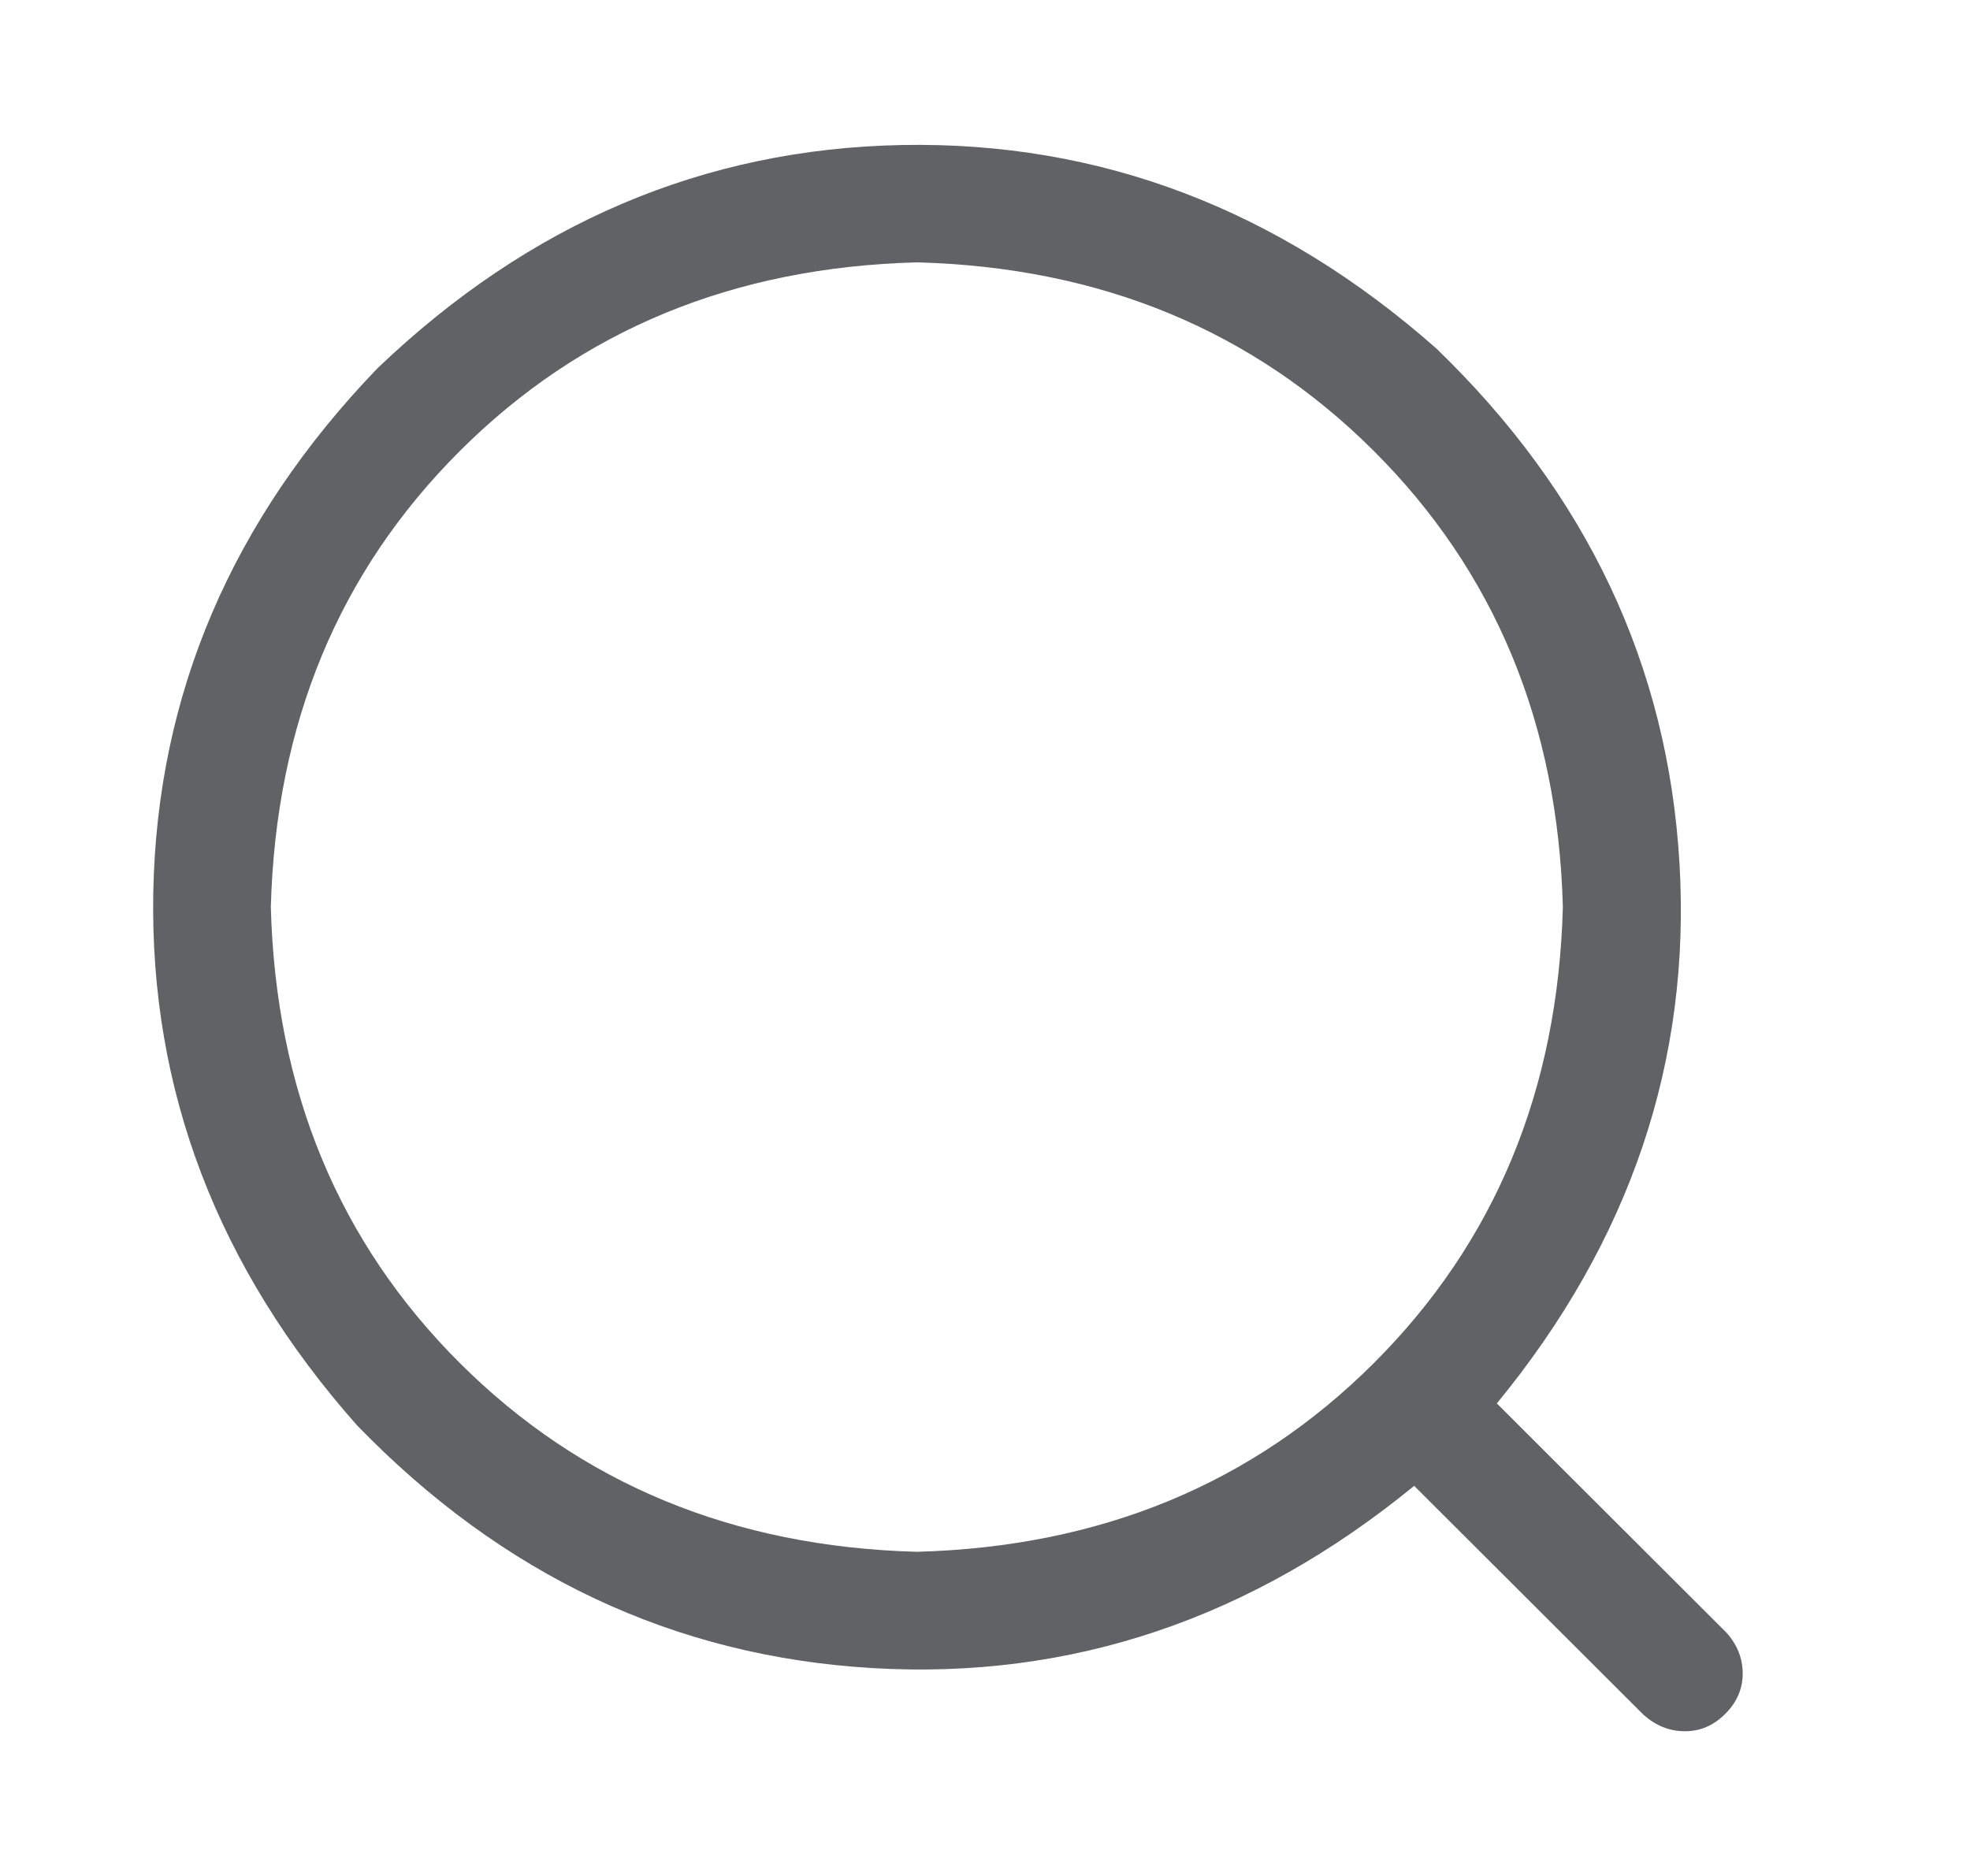 <svg xmlns="http://www.w3.org/2000/svg" width="21" height="20" viewBox="0 0 21 20" fill="none">
  <path
    d="M15.956 14.962L18.401 17.403C18.519 17.533 18.577 17.68 18.577 17.842C18.577 18.004 18.515 18.148 18.391 18.272C18.267 18.396 18.124 18.458 17.961 18.457C17.797 18.457 17.651 18.398 17.52 18.282L15.075 15.841C13.341 17.26 11.417 17.908 9.304 17.784C7.19 17.66 5.358 16.798 3.806 15.196C2.319 13.517 1.595 11.623 1.634 9.514C1.674 7.405 2.469 5.543 4.021 3.929C5.639 2.38 7.504 1.586 9.617 1.546C11.73 1.507 13.628 2.23 15.31 3.714C16.915 5.263 17.779 7.092 17.903 9.201C18.027 11.309 17.378 13.23 15.957 14.961L15.956 14.962ZM9.774 16.544C11.73 16.491 13.354 15.821 14.645 14.532C15.936 13.243 16.608 11.623 16.66 9.67C16.608 7.717 15.936 6.097 14.645 4.808C13.354 3.52 11.73 2.849 9.774 2.797C7.817 2.849 6.193 3.519 4.902 4.808C3.611 6.097 2.94 7.718 2.887 9.67C2.939 11.623 3.611 13.244 4.902 14.532C6.194 15.82 7.817 16.491 9.774 16.544Z"
    fill="#606266" />
</svg>